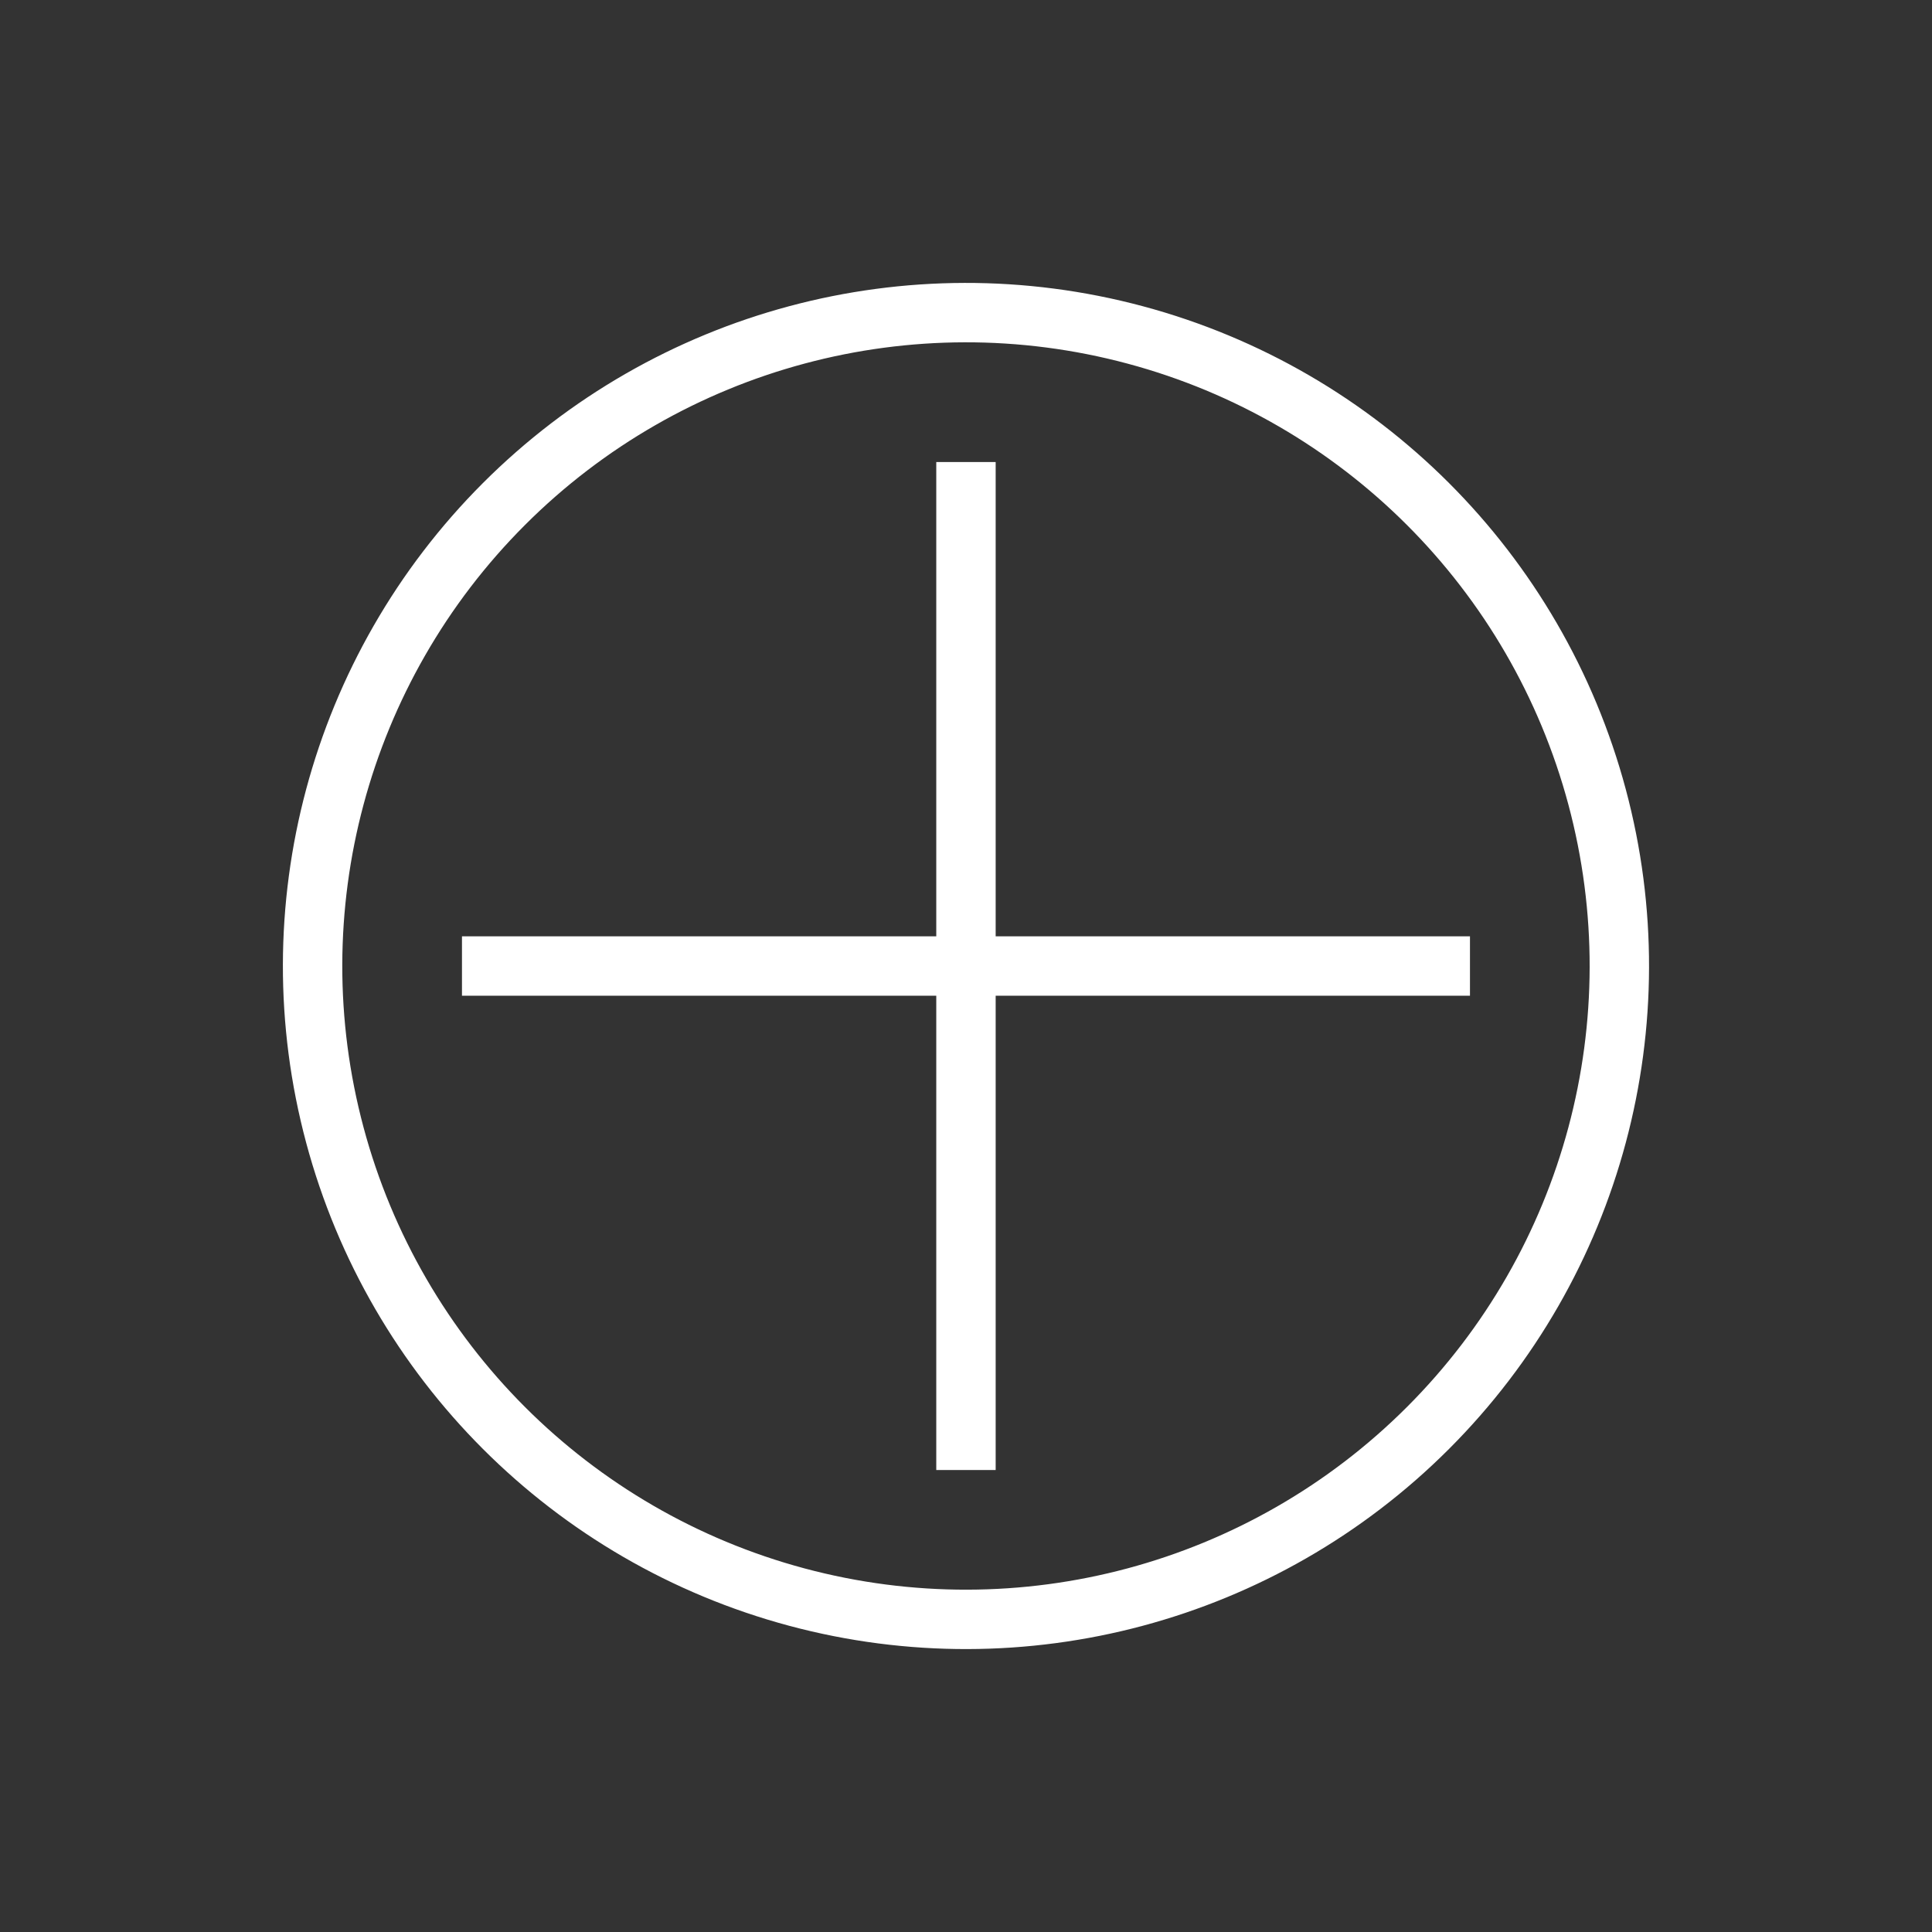 <svg xmlns="http://www.w3.org/2000/svg" width="65.054" height="65.054" viewBox="0 0 32.527 32.527">
  <rect x="0" y="0" width="32.527" height="32.527" fill="#333333" stroke="none"/>
  <g id="Group_484" data-name="Group 484" transform="translate(-599.237 -44.236)">
    <g id="Ellipse_31" data-name="Ellipse 31" transform="translate(615.5 44.236) rotate(45)" fill="none" stroke="#fff" stroke-width="1">
      <circle cx="11.5" cy="11.5" r="11.5" stroke="none"/>
      <circle cx="11.5" cy="11.5" r="11" fill="none"/>
    </g>
    <line id="Line_175" data-name="Line 175" x2="12" y2="12" transform="translate(615.5 52.015) rotate(45)" fill="none" stroke="#fff" stroke-width="1"/>
    <line id="Line_176" data-name="Line 176" x1="12" y2="12" transform="translate(615.5 52.015) rotate(45)" fill="none" stroke="#fff" stroke-width="1"/>
  </g>
</svg>
